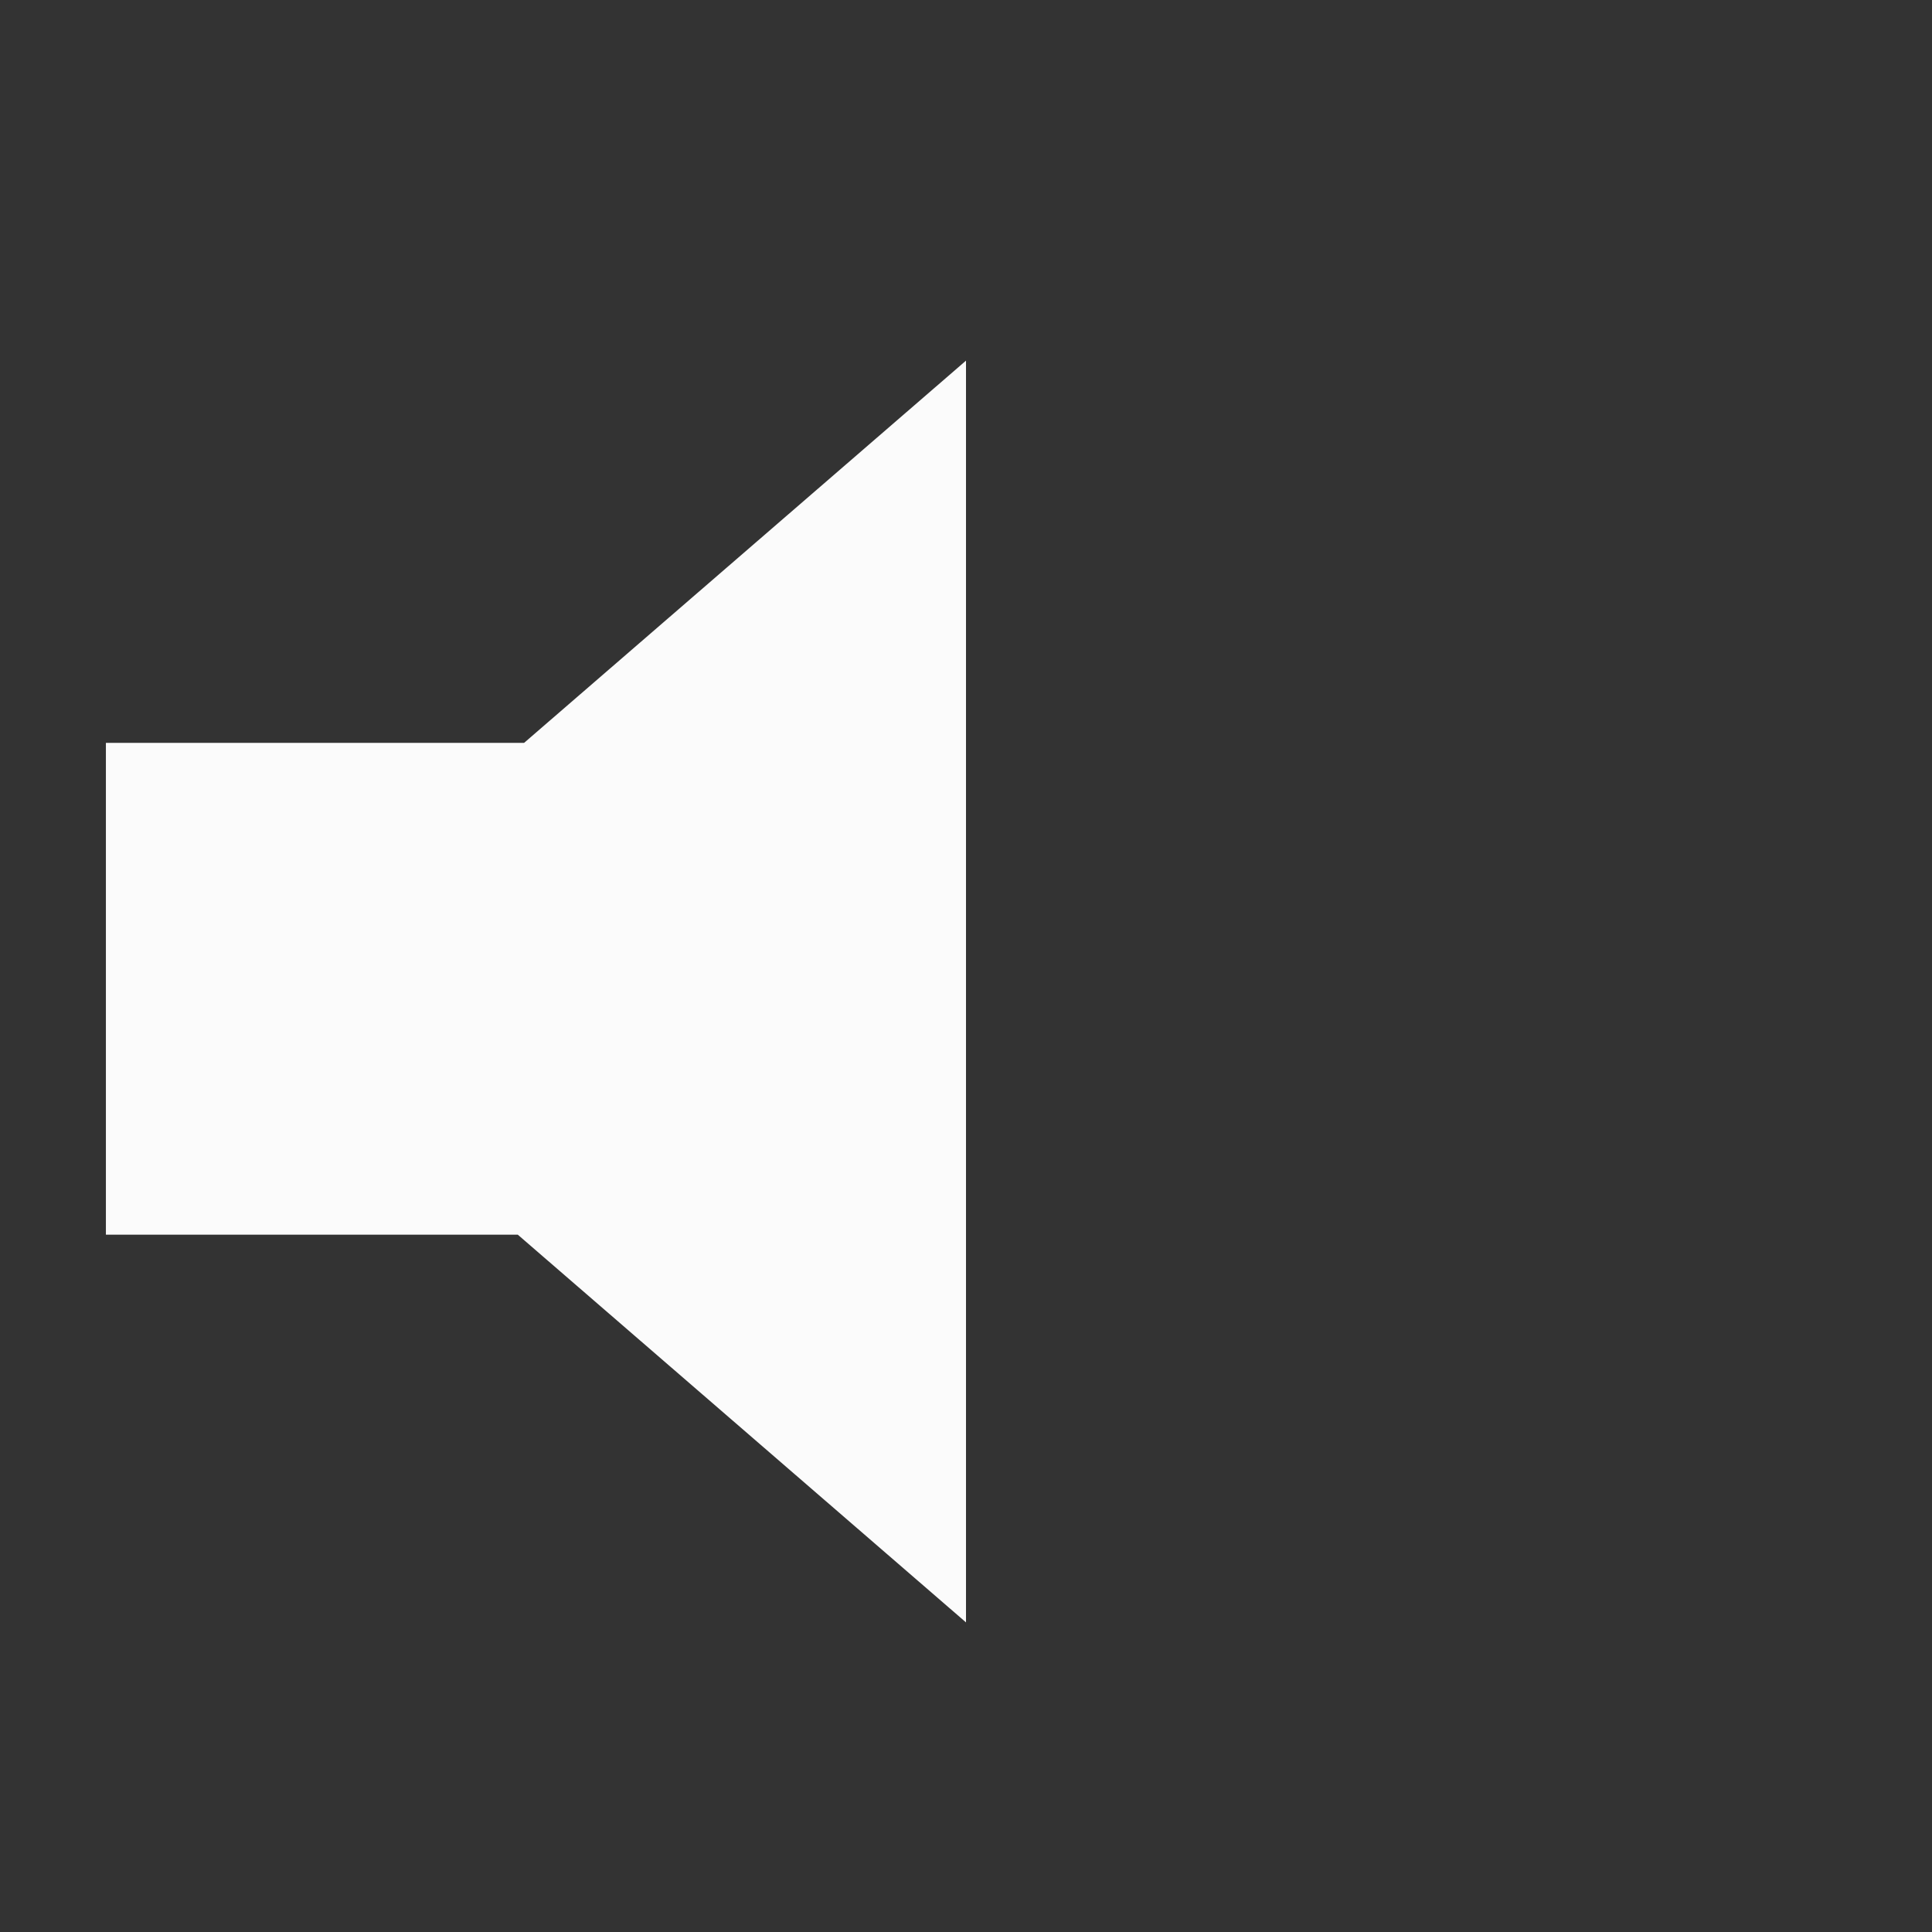 <svg id="e5o2vh5izxwy1" xmlns="http://www.w3.org/2000/svg" xmlns:xlink="http://www.w3.org/1999/xlink" viewBox="0 0 75 75" shape-rendering="geometricPrecision" text-rendering="geometricPrecision"><rect x="0" y="0" width="75" height="75" fill="#333333" stroke="none"/><style><![CDATA[#e5o2vh5izxwy2 {animation: e5o2vh5izxwy2_c_o 1500ms linear infinite normal forwards}@keyframes e5o2vh5izxwy2_c_o { 0% {opacity: 0} 26.667% {opacity: 1} 53.333% {opacity: 1} 60% {opacity: 0} 100% {opacity: 0} }#e5o2vh5izxwy4 {animation: e5o2vh5izxwy4_c_o 1500ms linear infinite normal forwards}@keyframes e5o2vh5izxwy4_c_o { 0% {opacity: 0} 20% {opacity: 0} 53.333% {opacity: 1} 80% {opacity: 1} 86.667% {opacity: 0} 100% {opacity: 0} }#e5o2vh5izxwy5 {animation: e5o2vh5izxwy5_c_o 1500ms linear infinite normal forwards}@keyframes e5o2vh5izxwy5_c_o { 0% {opacity: 0} 46.667% {opacity: 0} 80% {opacity: 1} 100% {opacity: 0} }]]></style><path id="e5o2vh5izxwy2" d="M48,27.6C52.264,34.096,52.264,42.504,48,49M55.1,-21.529C62.902,-10.944,82.837,-20.213,75.036,-9.629M55.1,-18.568C66.502,-4.375,92.249,-23.823,80.846,-9.629" transform="matrix(1 0 0 1 -3.746 0.2)" opacity="0" fill="none" stroke="rgb(255,255,255)" stroke-width="7" stroke-linecap="round"/><path id="e5o2vh5izxwy3" d="M39.389,13.769L22.235,28.606L6,28.606L6,47.699L21.989,47.699L39.389,62.75L39.389,13.769Z" transform="matrix(1 0 0 1 -1.889 0.231)" fill="rgb(251,251,251)" stroke="rgb(17,17,17)" stroke-width="5" stroke-opacity="0"/><path id="e5o2vh5izxwy4" d="M48.149,27.6C52.413,34.096,52.413,42.504,48.149,49M55.249,20.5C63.051,31.084,63.051,45.516,55.249,56.1M65.849,-10.429C77.251,3.764,89.021,-32.623,77.619,-19.368" transform="matrix(1 0 0 1 -4 0)" opacity="0" fill="none" stroke="rgb(255,255,255)" stroke-width="7" stroke-linecap="round"/><path id="e5o2vh5izxwy5" d="M48,27.6C52.264,34.096,52.264,42.504,48,49M55.1,20.5C62.902,31.084,62.902,45.516,55.1,56.1M61.6,14C73.002,28.194,73.002,48.406,61.6,62.6" transform="matrix(1 0 0 1 -3.641 0.36)" opacity="0" fill="none" stroke="rgb(255,255,255)" stroke-width="7" stroke-linecap="round"/></svg>
